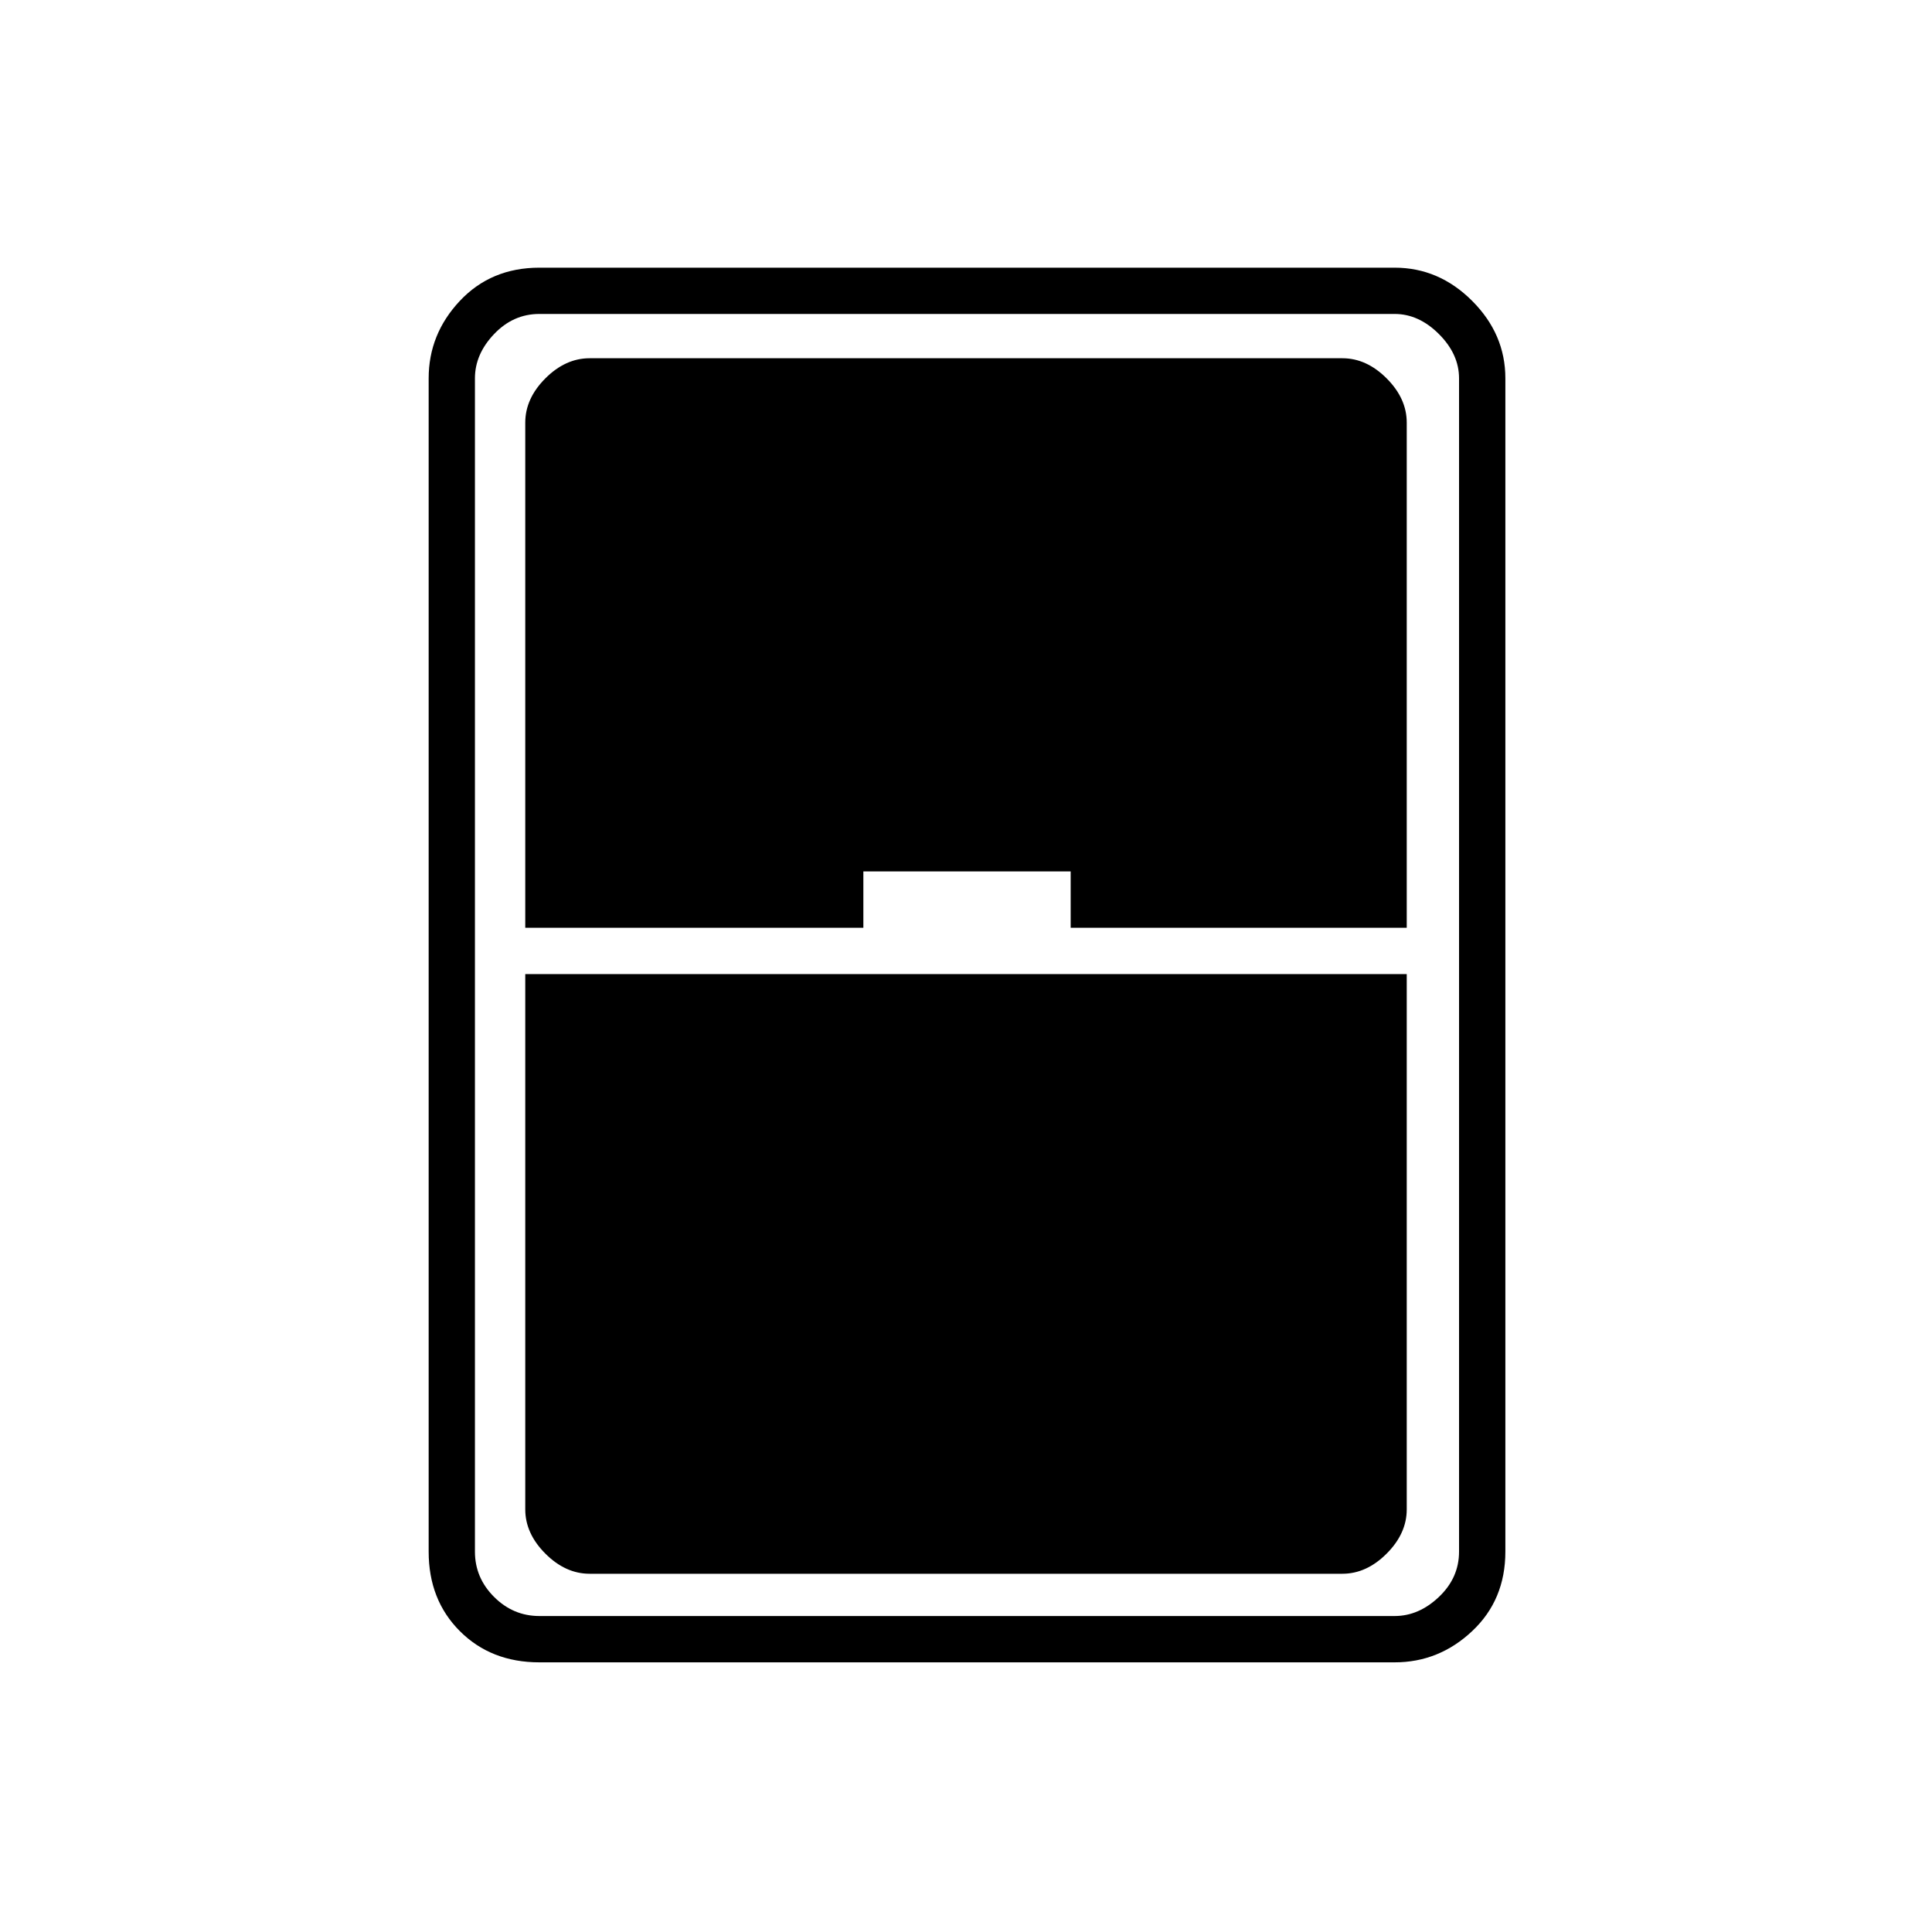<svg xmlns="http://www.w3.org/2000/svg" height="40" width="40"><path d="M11.167 34.417q-1 0-1.646-.646-.646-.646-.646-1.646V7.833q0-.916.646-1.604.646-.687 1.646-.687h17.708q.917 0 1.604.687.688.688.688 1.604v24.292q0 1-.688 1.646-.687.646-1.604.646Zm-.292-15.209h7v-1.166h4.292v1.166h6.958V8.75q0-.5-.417-.917-.416-.416-.916-.416H12.208q-.5 0-.916.416-.417.417-.417.917Zm0 .959V31.25q0 .5.417.917.416.416.916.416h15.584q.5 0 .916-.416.417-.417.417-.917V20.167ZM9.833 7.833v24.292q0 .542.396.937.396.396.938.396h17.708q.5 0 .917-.396.416-.395.416-.937V7.833q0-.5-.416-.916-.417-.417-.917-.417H11.167q-.542 0-.938.417-.396.416-.396.916Z"/></svg>